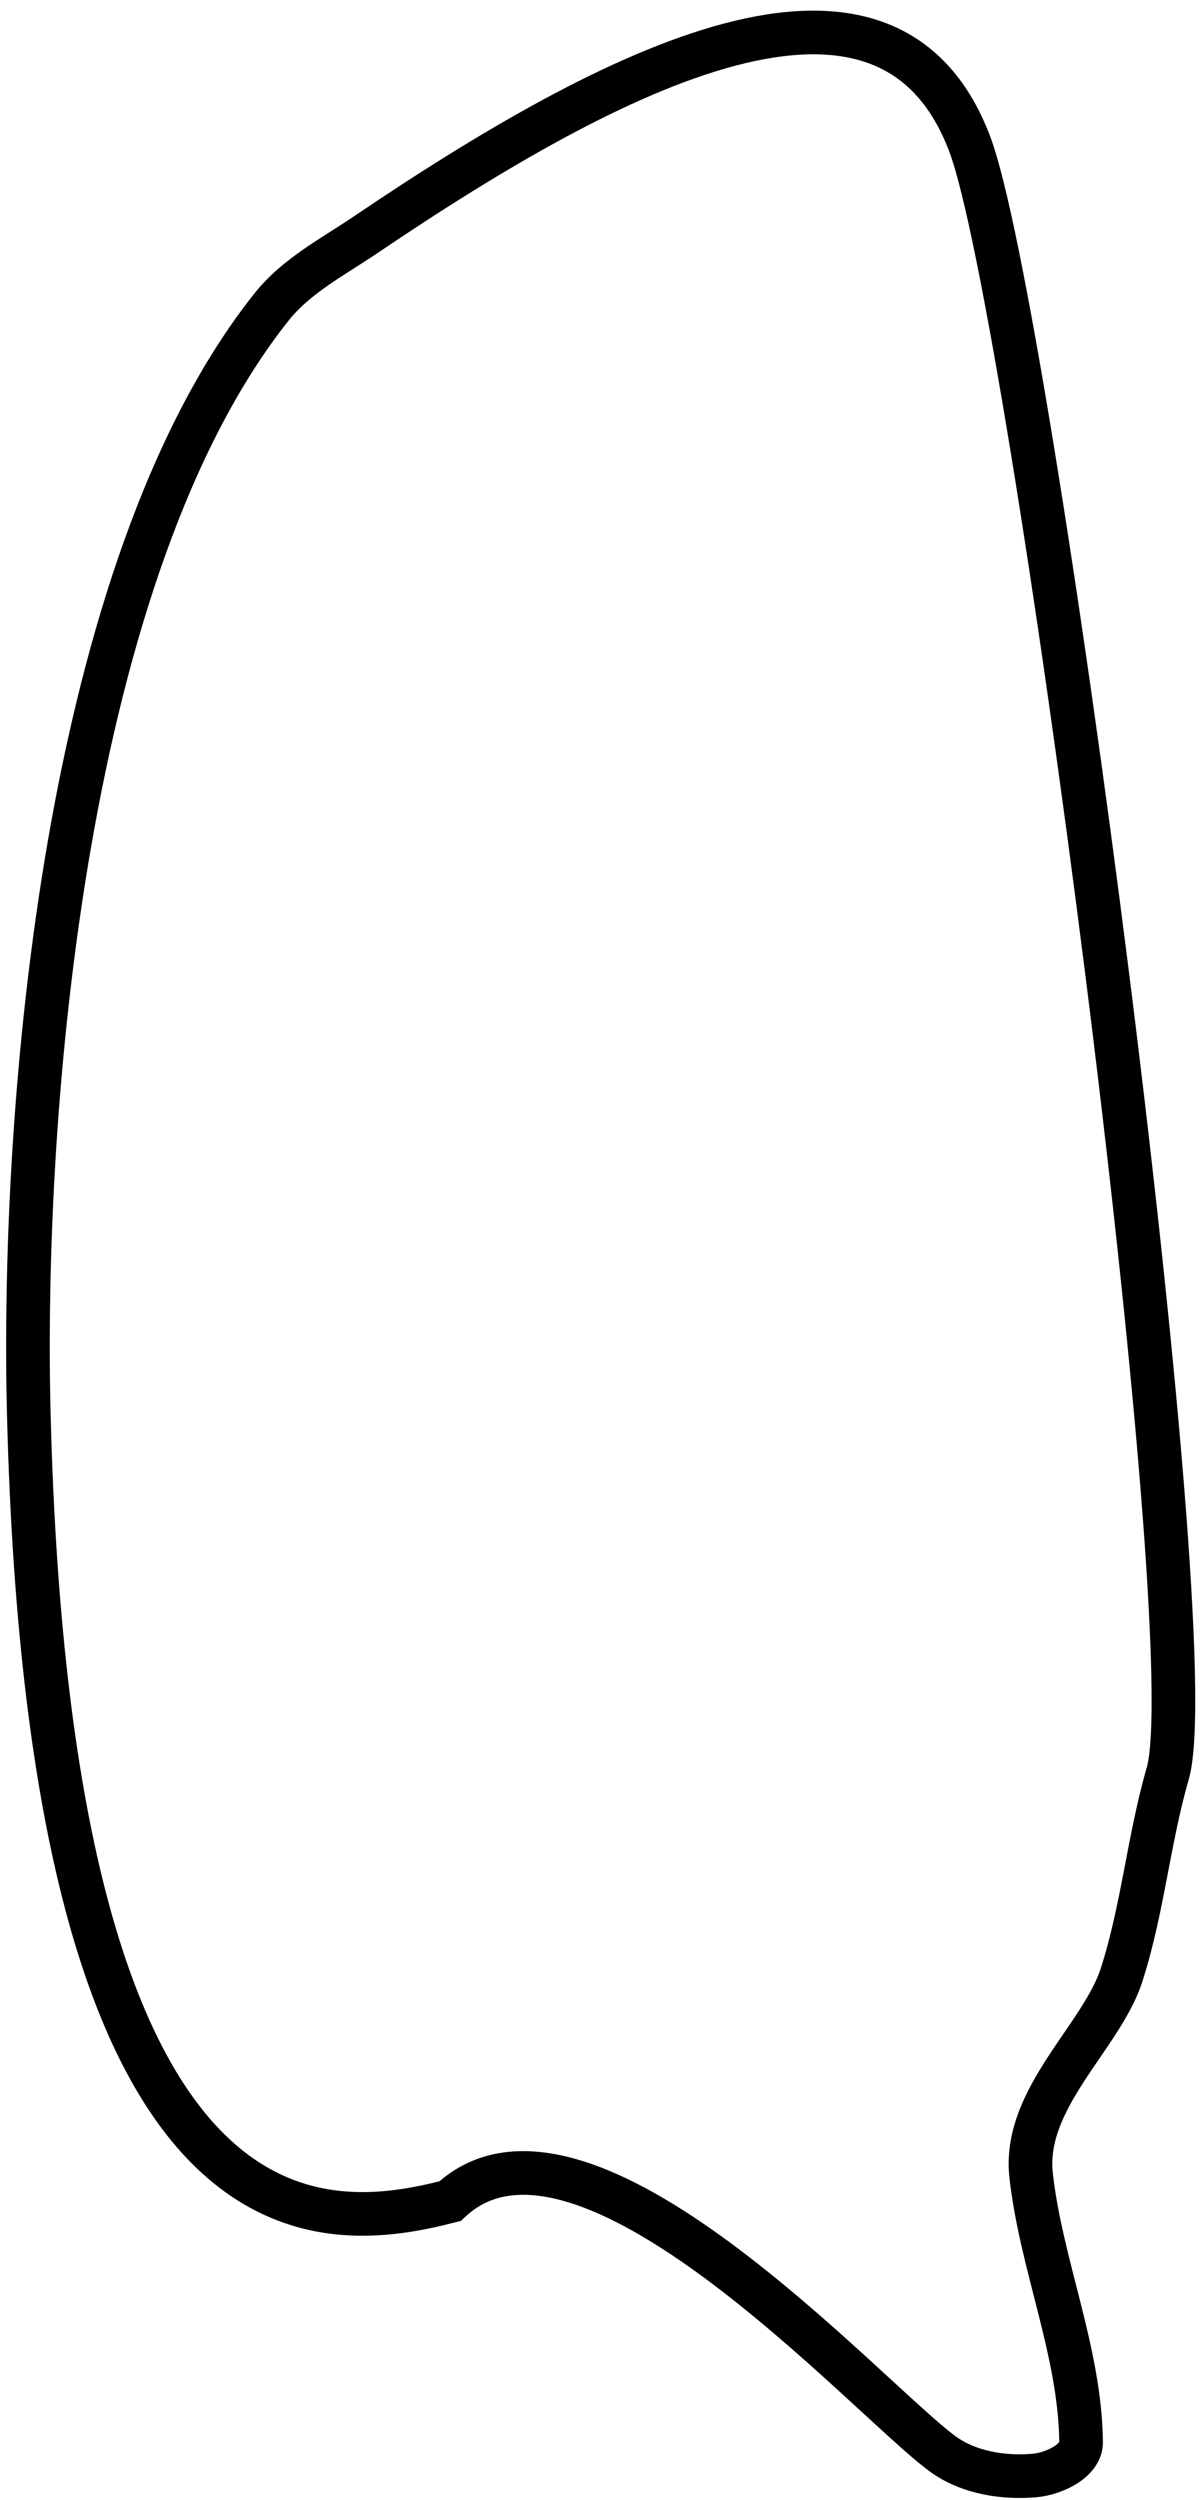 <?xml version="1.0" encoding="UTF-8" standalone="no"?>
<svg width="110px" height="229px" viewBox="0 0 110 229" version="1.1" xmlns="http://www.w3.org/2000/svg" xmlns:xlink="http://www.w3.org/1999/xlink">
    <!-- Generator: Sketch 40.3 (33839) - http://www.bohemiancoding.com/sketch -->
    <title>Path 3</title>
    <desc>Created with Sketch.</desc>
    <defs></defs>
    <g id="Page-1" stroke="none" stroke-width="1" fill="none" fill-rule="evenodd">
        <g id="Artboard-3-Copy-9" transform="translate(-80, -36)" stroke="#000000" stroke-width="4">
            <path d="M200.067,197.445 C176.866,213.367 133.168,237.013 102.788,234.068 C99.18,233.719 95.877,231.841 92.537,230.427 C67.315,219.752 42.773,205.763 55.443,188.52 C64.874,175.686 158.29,95.789 170.743,92.004 C176.784,90.169 182.44,87.148 188.534,85.5 C194.322,83.934 202.978,86.954 208.467,82.436 C214.851,77.179 219.55,69.892 226.431,65.31 C227.889,64.339 230.243,65.834 231.325,67.215 C233.091,69.47 234.402,72.437 234.255,75.302 C233.819,83.833 223.313,121.895 239.433,125.843 C248.039,133.782 264.898,152.954 200.067,197.445 Z" id="Path-3" transform="translate(149.991, 149.66) rotate(123) translate(-149.991, -149.66) "></path>
        </g>
    </g>
</svg>